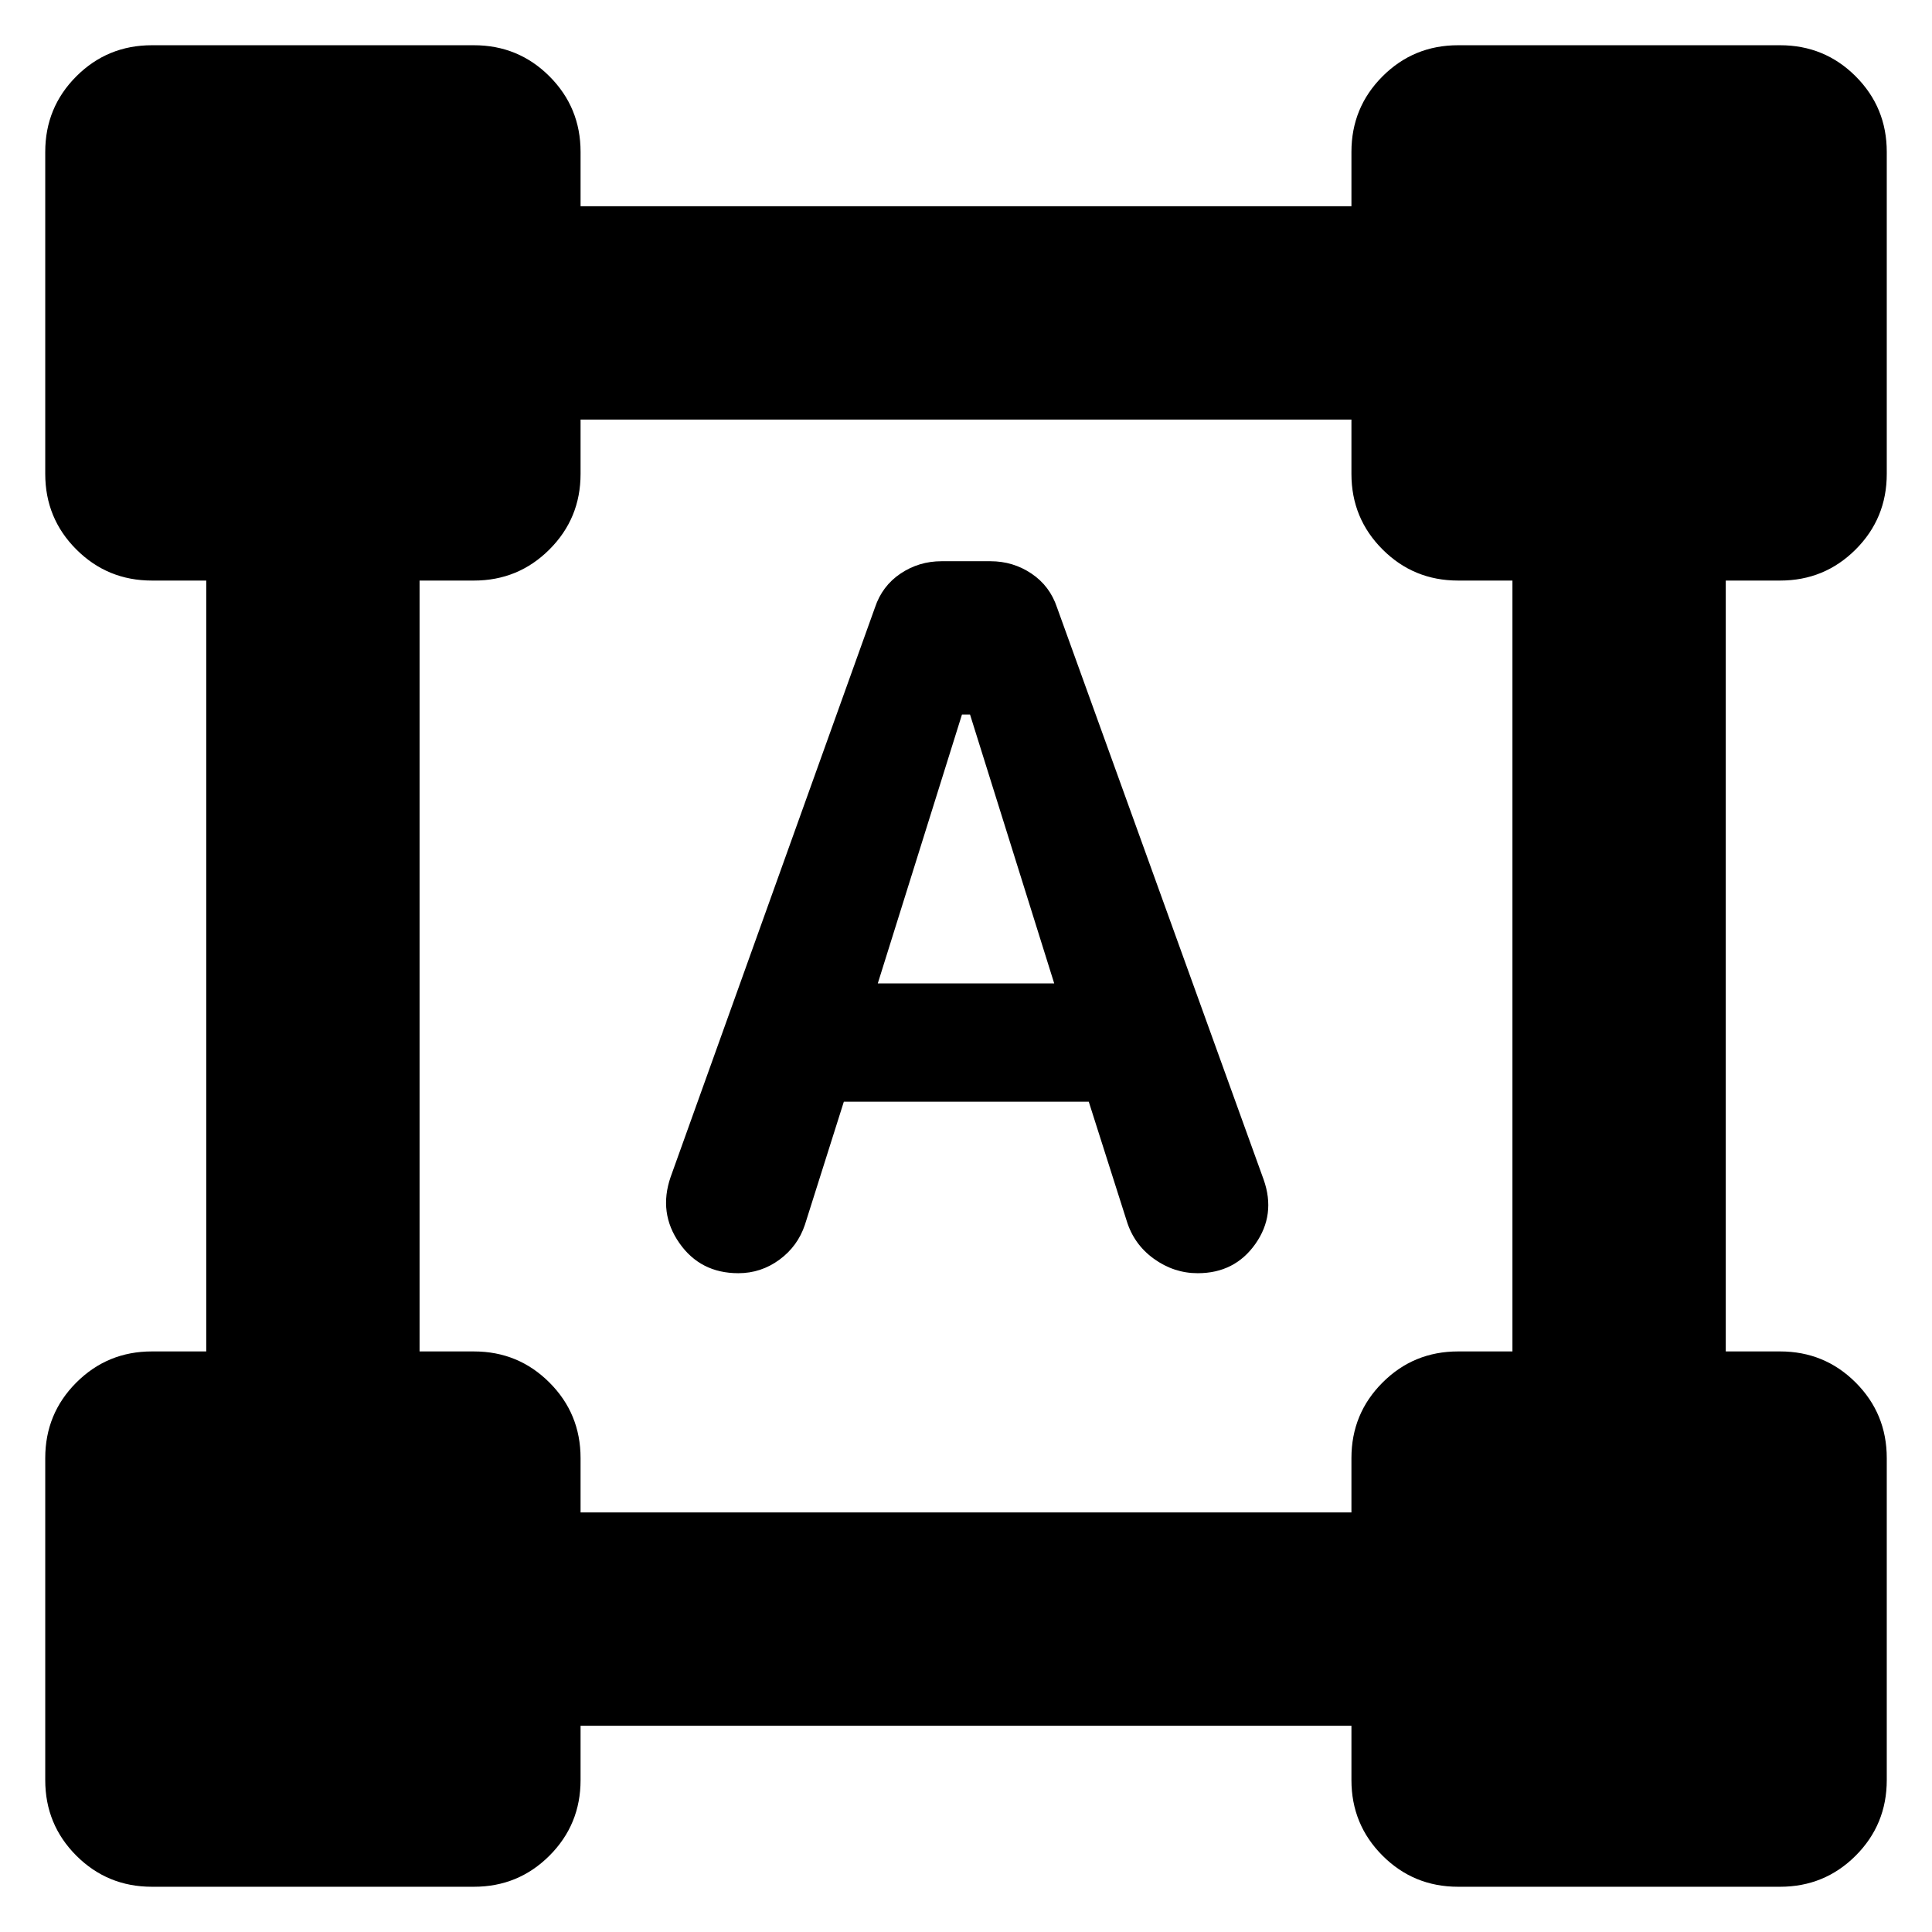 <svg xmlns="http://www.w3.org/2000/svg" height="24" viewBox="0 -960 960 960" width="24"><path d="m333.22-375.13 101.56-283.04q3.57-10.7 12.7-16.83 9.13-6.13 20.39-6.13h24.26q11.26 0 20.39 6.13t12.7 16.83l102.69 284.34q6.13 17.39-4.13 31.94-10.26 14.54-28.65 14.54-11.83 0-21.8-7.19-9.98-7.2-13.55-19.03l-18.78-59H419.3l-19.34 61.13q-3.57 10.7-12.7 17.4-9.13 6.69-20.39 6.69-18.83 0-29.3-14.98-10.48-14.97-4.35-32.8Zm102.95-96.22h87.66L482-604.96h-4l-41.83 133.61ZM22.48-75.48v-160q0-22.09 15.45-37.54 15.46-15.46 37.55-15.46h27v-383.04h-27q-22.09 0-37.55-15.46-15.45-15.45-15.45-37.54v-160q0-22.09 15.45-37.55 15.46-15.45 37.55-15.45h160q22.09 0 37.54 15.45 15.46 15.46 15.46 37.55v27h383.04v-27q0-22.09 15.46-37.55 15.45-15.45 37.54-15.45h160q22.09 0 37.55 15.45 15.45 15.46 15.45 37.55v160q0 22.09-15.45 37.54-15.46 15.46-37.55 15.46h-27v383.04h27q22.09 0 37.55 15.46 15.45 15.45 15.45 37.54v160q0 22.09-15.45 37.55-15.46 15.45-37.55 15.45h-160q-22.09 0-37.54-15.45-15.46-15.46-15.46-37.55v-27H288.48v27q0 22.09-15.46 37.55-15.45 15.45-37.54 15.45h-160q-22.09 0-37.55-15.45-15.45-15.46-15.45-37.55Zm266-133h383.04v-27q0-22.09 15.46-37.54 15.45-15.46 37.54-15.46h27v-383.04h-27q-22.09 0-37.54-15.46-15.46-15.45-15.46-37.54v-27H288.48v27q0 22.09-15.46 37.54-15.45 15.46-37.54 15.46h-27v383.04h27q22.09 0 37.54 15.46 15.46 15.45 15.46 37.54v27Z"/></svg>